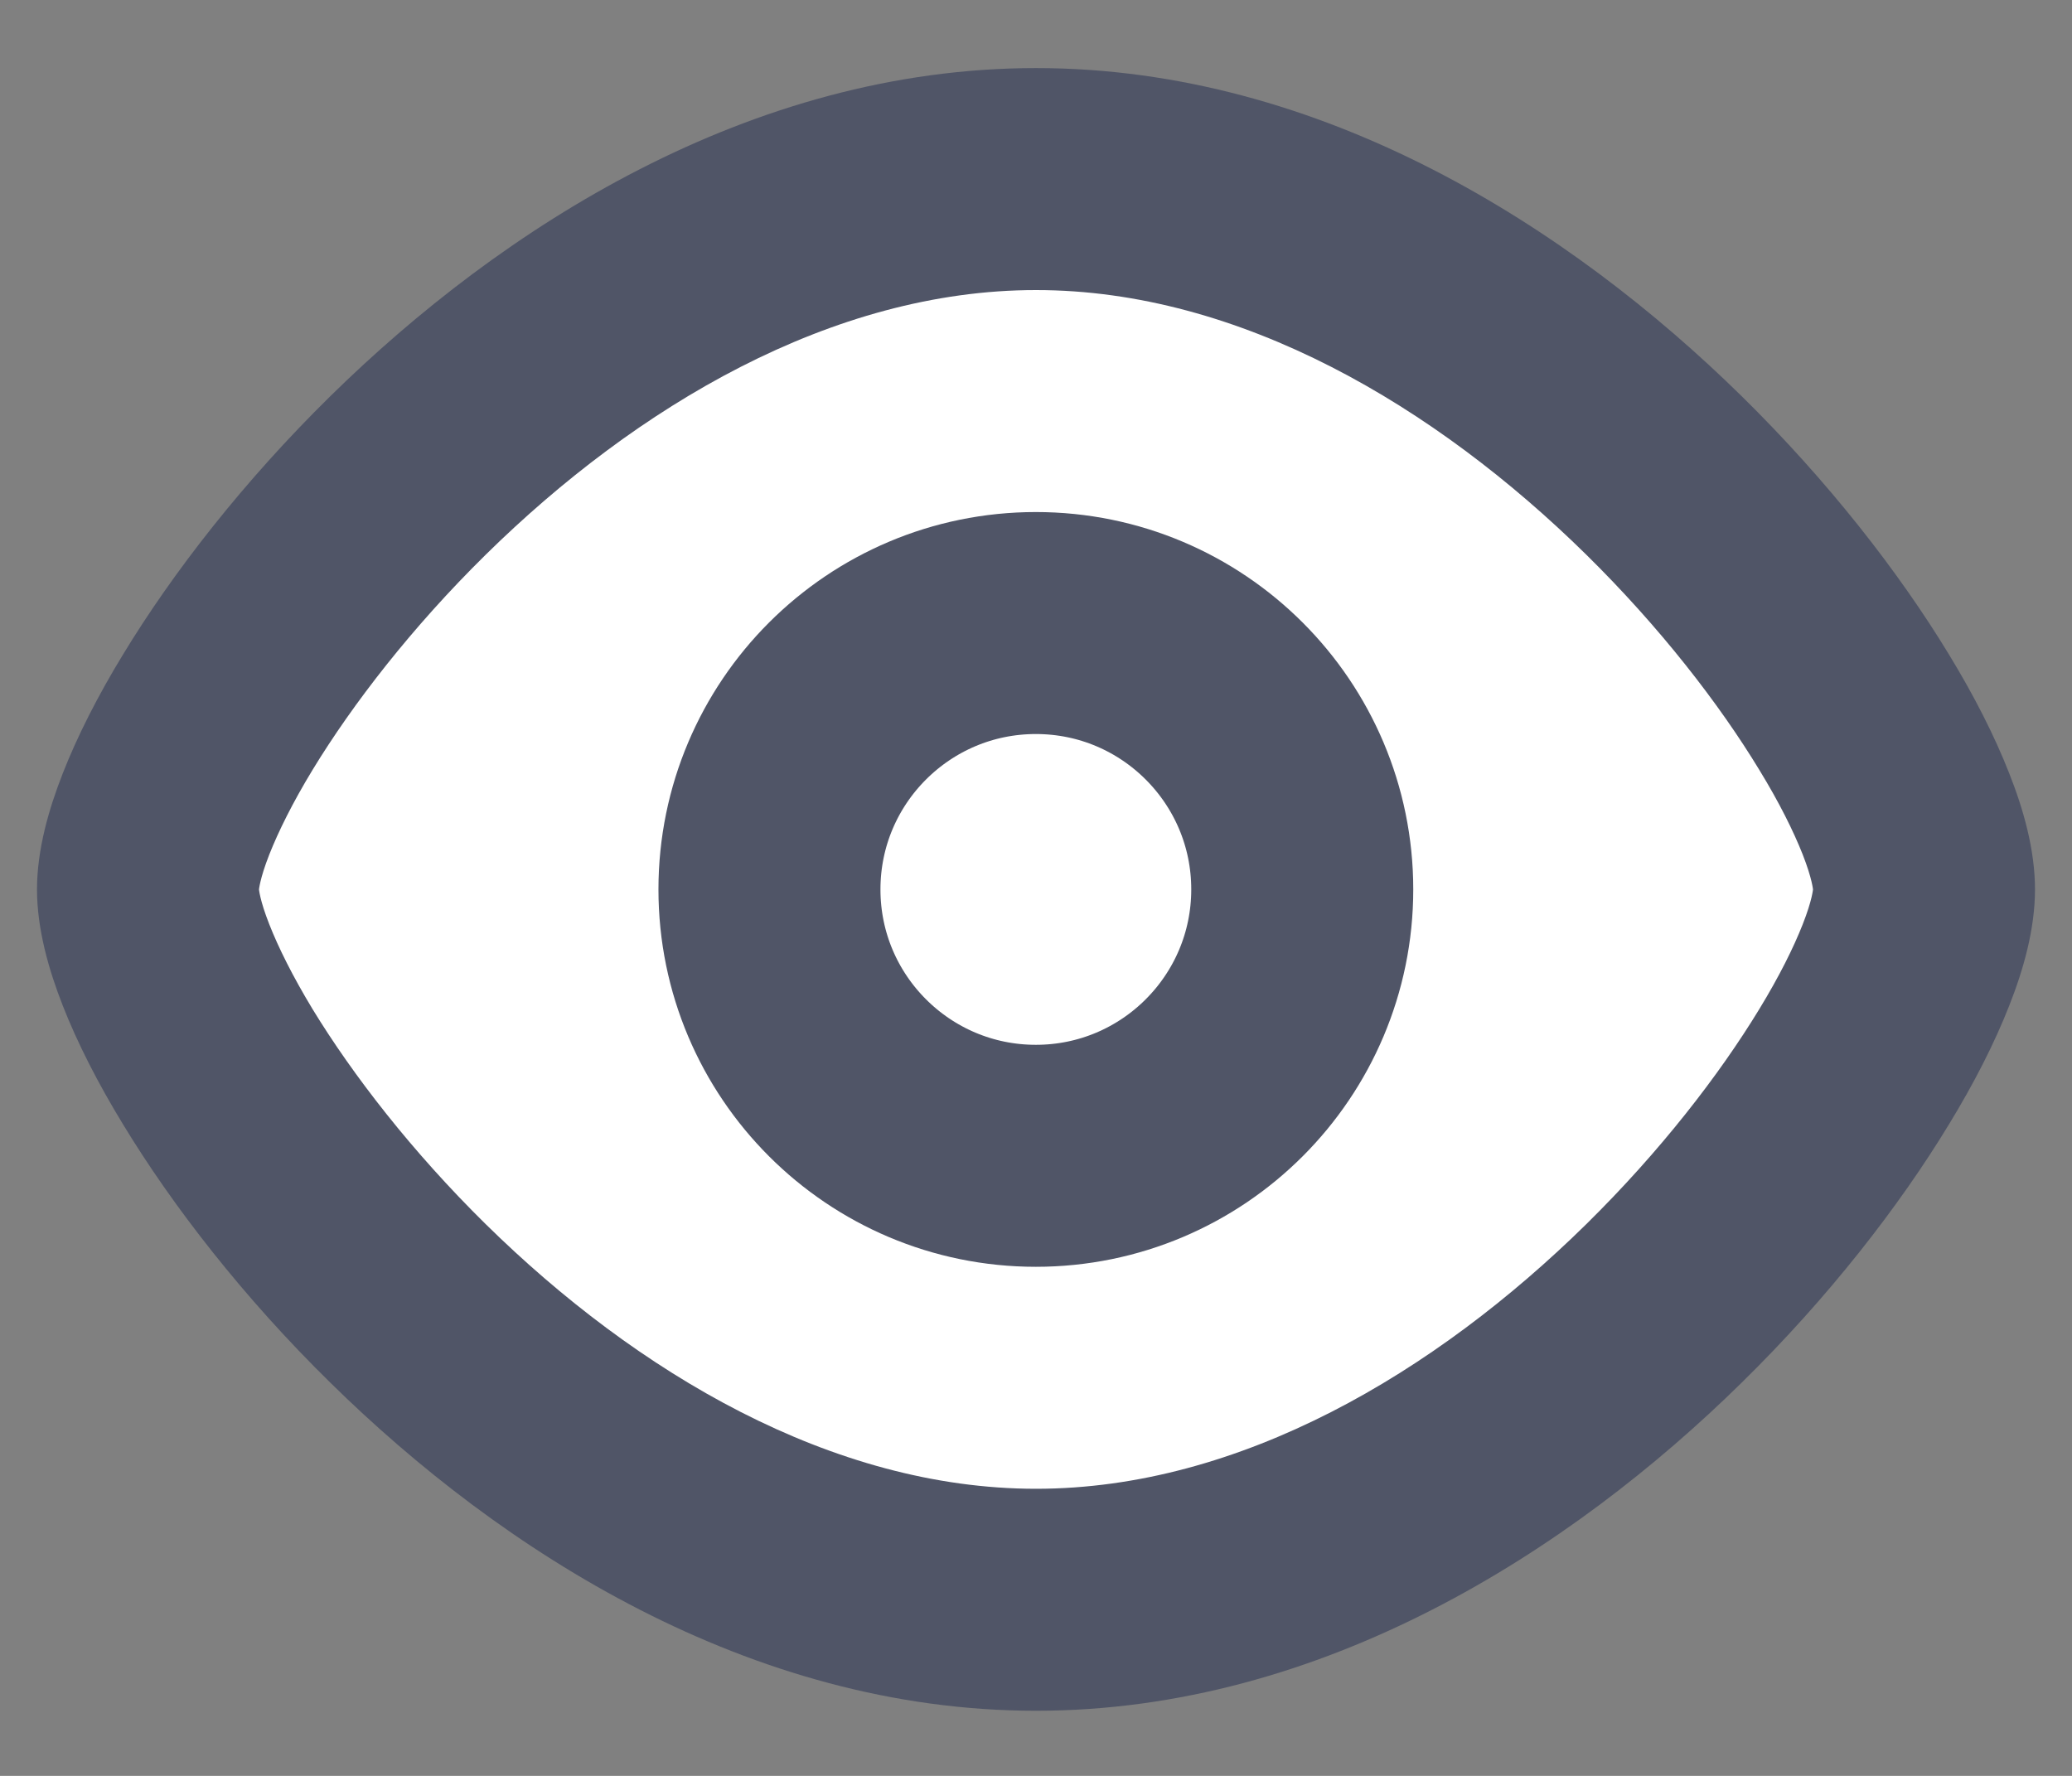 <svg width="14" height="12" viewBox="0 0 14 12" fill="none" xmlns="http://www.w3.org/2000/svg">
<rect x="0" y="0" width="14" height="12" fill="#808080" stroke="none"/>
<path d="M13 6.01C13 7.071 10.314 10.81 7 10.81C3.686 10.81 1 7.071 1 6.01C1 4.949 3.686 1.21 7 1.21C10.314 1.21 13 4.949 13 6.01Z" fill="white"/>
<path d="M12.25 6.01C12.25 6.007 12.246 6.08 12.18 6.247C12.119 6.402 12.023 6.596 11.887 6.819C11.617 7.263 11.217 7.781 10.717 8.273C9.7 9.273 8.379 10.06 7 10.06V11.56C8.935 11.56 10.614 10.478 11.768 9.343C12.354 8.768 12.832 8.152 13.169 7.597C13.338 7.32 13.477 7.048 13.576 6.795C13.671 6.555 13.75 6.279 13.75 6.01H12.25ZM7 10.06C5.621 10.06 4.3 9.273 3.283 8.273C2.783 7.781 2.383 7.263 2.112 6.819C1.977 6.596 1.881 6.402 1.82 6.247C1.754 6.08 1.75 6.007 1.75 6.01H0.25C0.25 6.279 0.33 6.555 0.424 6.795C0.523 7.048 0.662 7.32 0.831 7.597C1.168 8.152 1.646 8.768 2.232 9.343C3.386 10.478 5.065 11.56 7 11.56V10.06ZM1.75 6.01C1.75 6.014 1.754 5.941 1.82 5.773C1.881 5.619 1.977 5.424 2.112 5.202C2.383 4.757 2.783 4.239 3.283 3.747C4.3 2.747 5.621 1.96 7 1.96V0.46C5.065 0.46 3.386 1.543 2.232 2.677C1.646 3.253 1.168 3.868 0.831 4.423C0.662 4.7 0.523 4.973 0.424 5.226C0.33 5.466 0.25 5.741 0.25 6.01H1.75ZM7 1.96C8.379 1.96 9.7 2.747 10.717 3.747C11.217 4.239 11.617 4.757 11.887 5.202C12.023 5.424 12.119 5.619 12.18 5.773C12.246 5.941 12.25 6.014 12.25 6.01H13.75C13.75 5.741 13.671 5.466 13.576 5.226C13.477 4.973 13.338 4.7 13.169 4.423C12.832 3.868 12.354 3.253 11.768 2.677C10.614 1.543 8.935 0.46 7 0.46V1.96Z" fill="#505567"/>
<path d="M6.999 7.81C7.993 7.81 8.799 7.004 8.799 6.01C8.799 5.016 7.993 4.21 6.999 4.21C6.005 4.21 5.199 5.016 5.199 6.01C5.199 7.004 6.005 7.81 6.999 7.81Z" fill="white" stroke="#505567" stroke-width="1.5" stroke-linecap="round" stroke-linejoin="round"/>
</svg>

